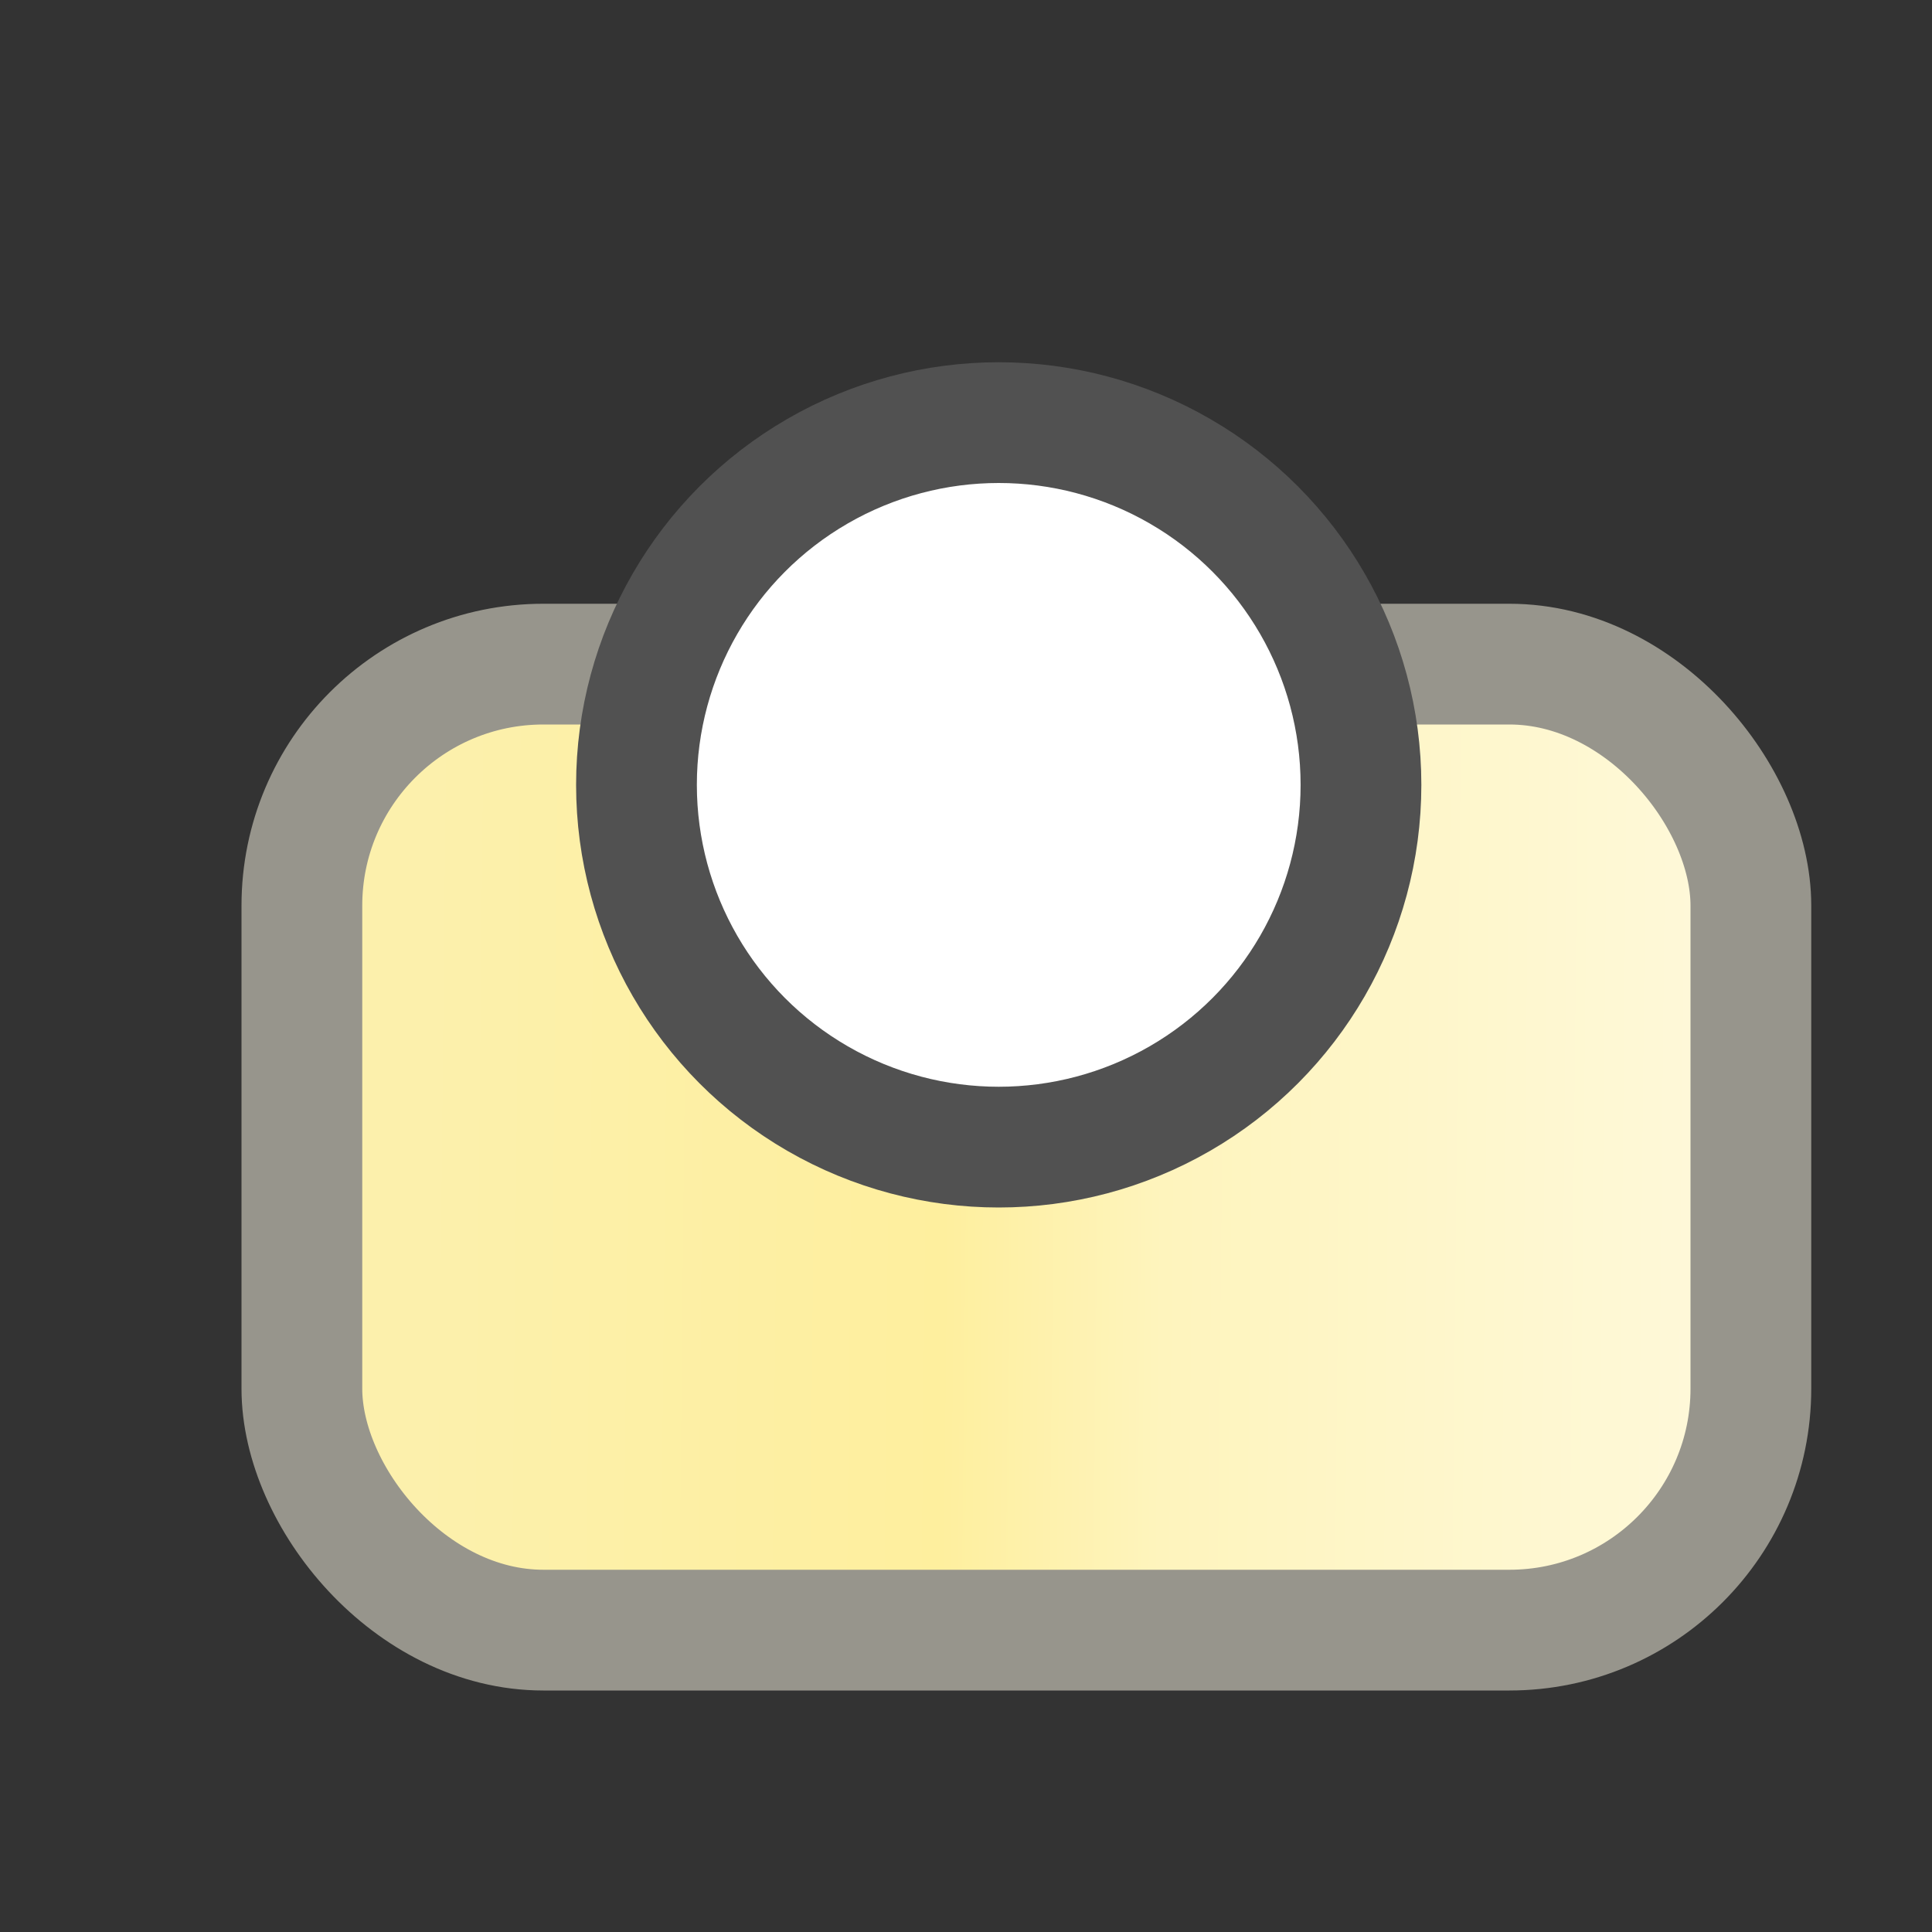 <?xml version="1.0" encoding="UTF-8"?>
<svg width="16px" height="16px" viewBox="0 0 16 16" version="1.1" xmlns="http://www.w3.org/2000/svg" xmlns:xlink="http://www.w3.org/1999/xlink">
    <rect x="0" y="0" width="16" height="16" fill="#333333" stroke="none"/>
    <title>ConnectionPointReference</title>
    <defs>
        <linearGradient x1="100%" y1="50.691%" x2="8.331%" y2="50.068%" id="linearGradient-1">
            <stop stop-color="#FEF9DB" offset="0%"></stop>
            <stop stop-color="#FEF4BD" offset="44.204%"></stop>
            <stop stop-color="#FEEF9E" offset="60.713%"></stop>
            <stop stop-color="#FCF0AC" offset="100%"></stop>
        </linearGradient>
    </defs>
    <g id="九大图" stroke="none" stroke-width="1" fill="none" fill-rule="evenodd">
        <g transform="translate(-1180, -324)" id="ConnectionPointReference">
            <g transform="translate(1180, 324)">
                <rect id="矩形" fill="#000000" fill-rule="nonzero" opacity="0" x="0" y="0" width="16" height="16"></rect>
                <g id="Block"></g>
                <rect id="矩形" stroke="#97958C" fill="url(#linearGradient-1)" x="2.5" y="5.5" width="12" height="8" rx="2"></rect>
                <g id="jx" transform="translate(5, 3)"></g>
                <circle id="椭圆形" stroke="#515151" fill="#FFFFFF" cx="8.271" cy="6.5" r="3"></circle>
            </g>
        </g>
    </g>
</svg>